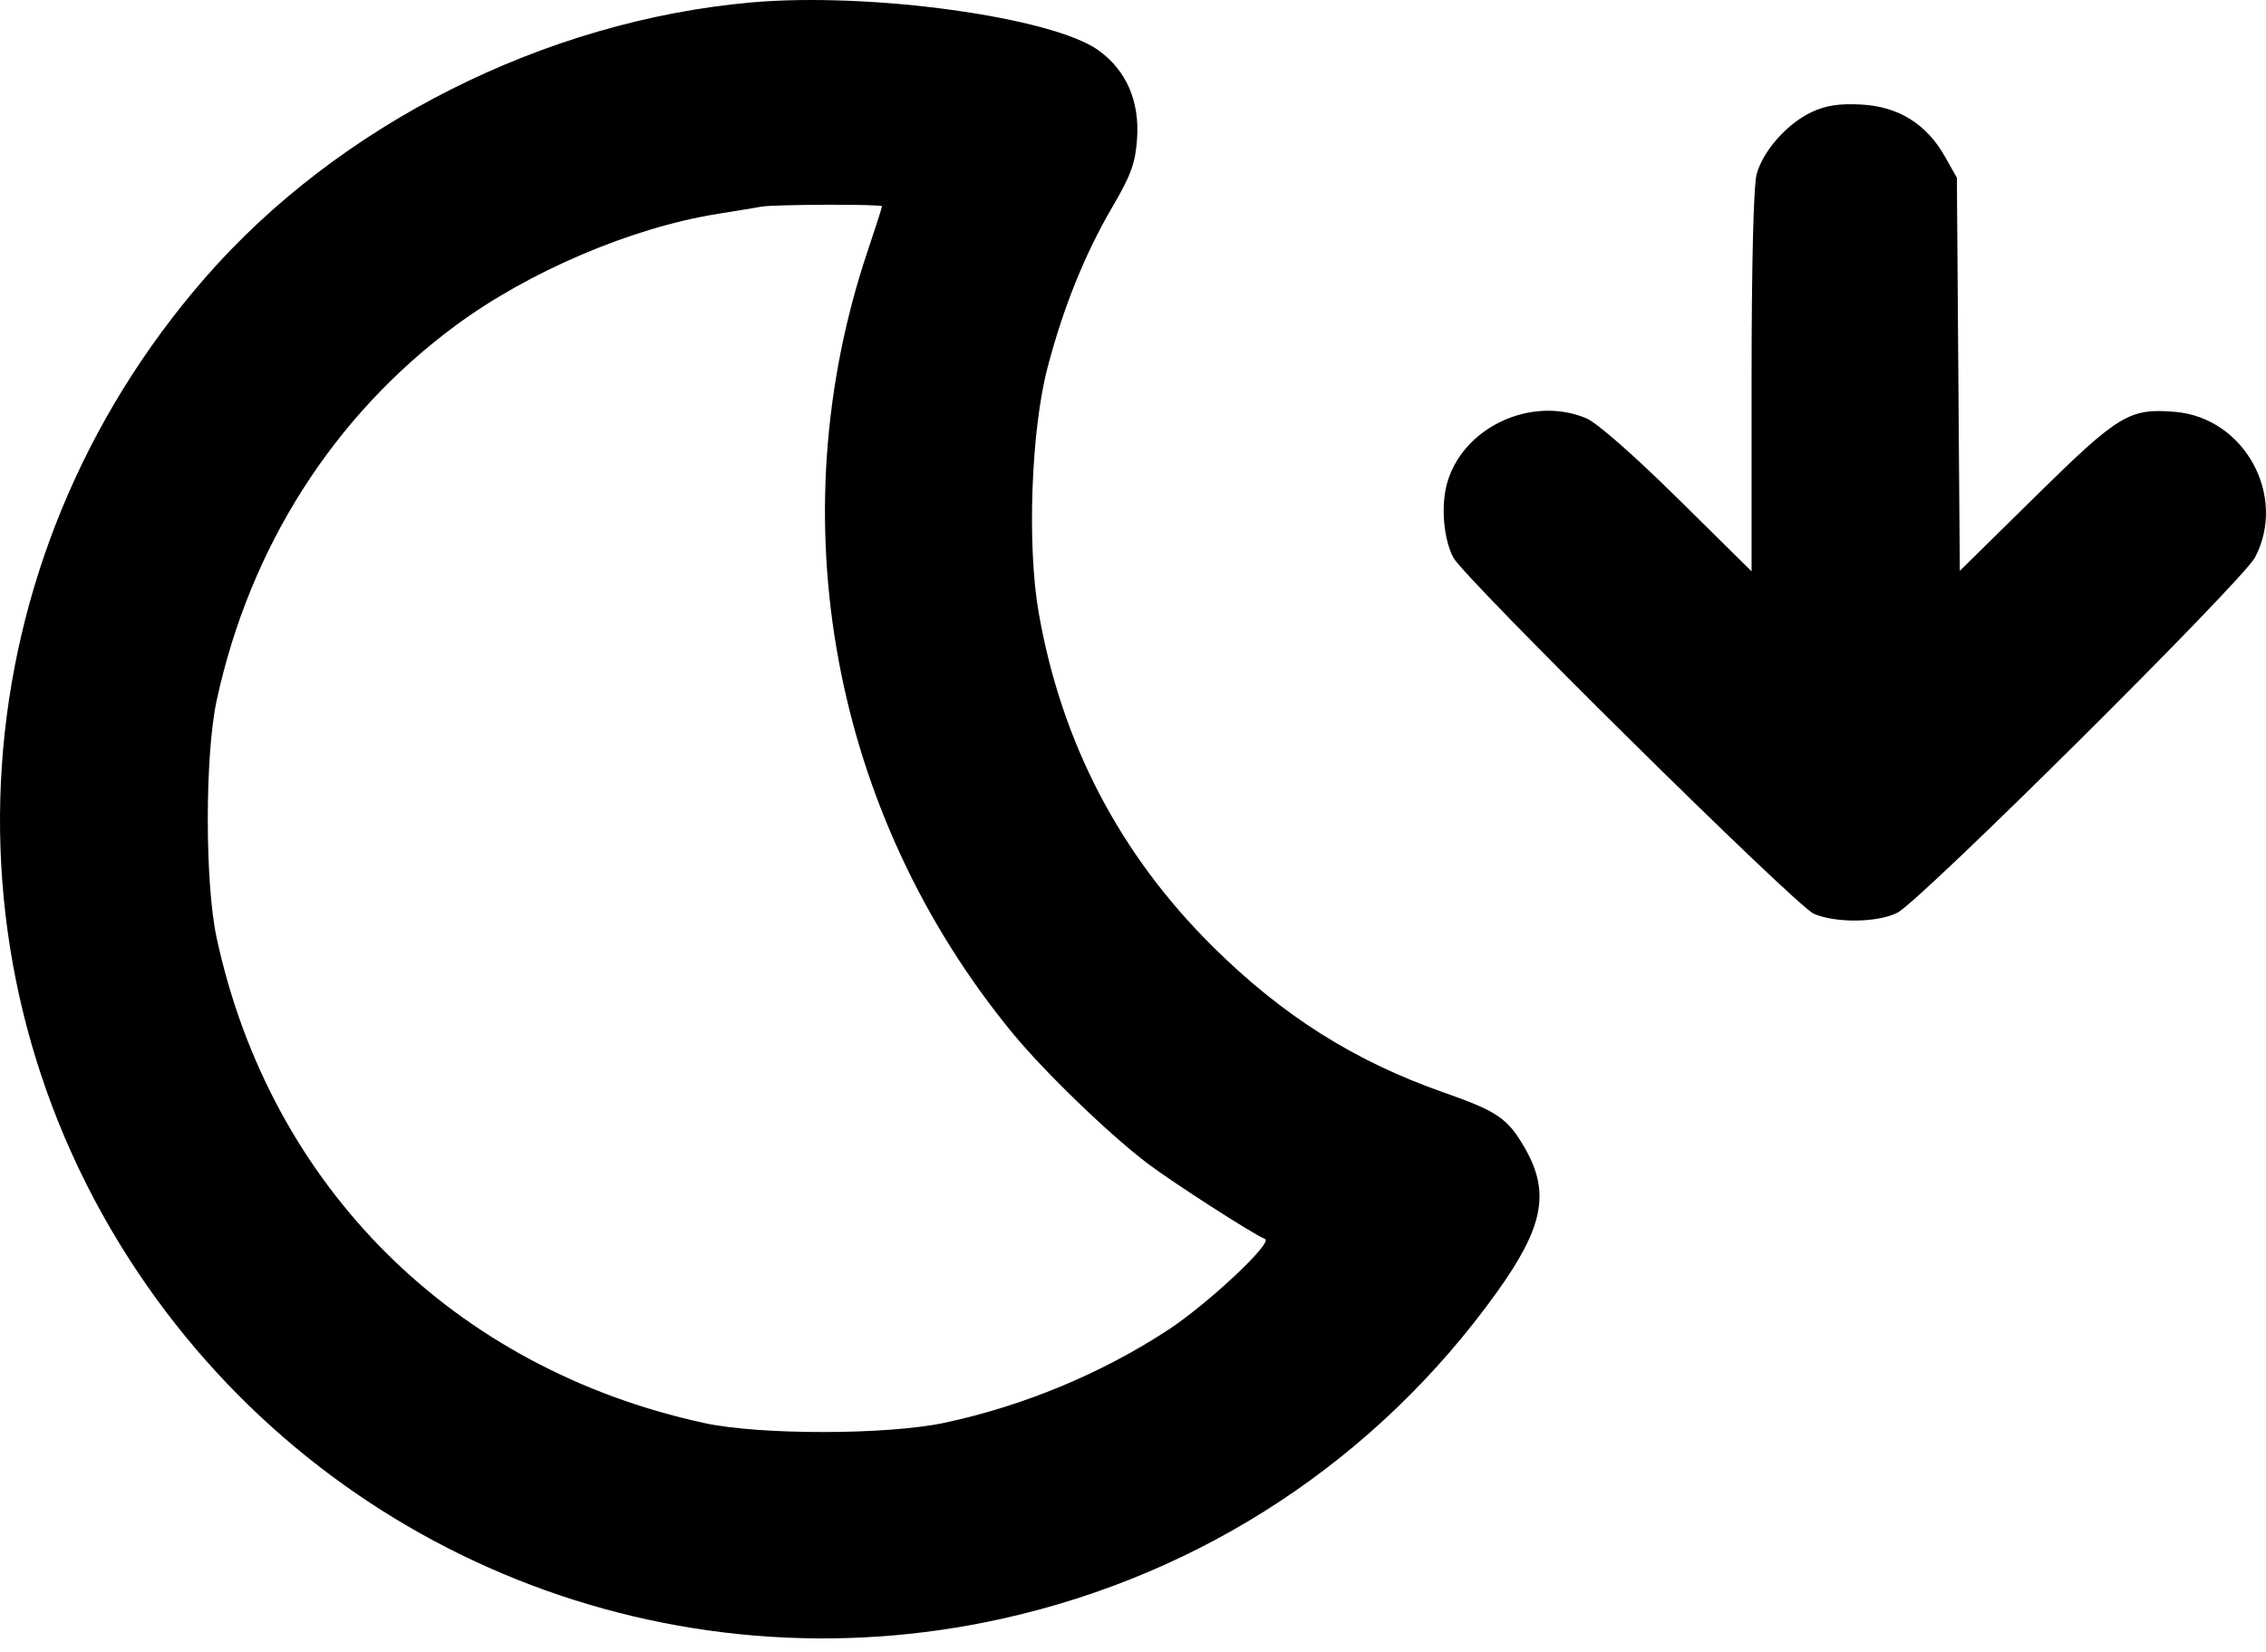 <svg width="48" height="35" viewBox="0 0 48 35" id="icon-moonset" xmlns="http://www.w3.org/2000/svg">
    <path clip-rule="evenodd"
          d="M15.92 0.051C11.539 0.439 7.176 2.638 4.349 5.881C-0.875 11.875 -1.45 20.452 2.935 26.979C6.953 32.962 14.199 35.859 21.233 34.295C25.479 33.351 29.171 30.915 31.703 27.385C32.698 26 32.841 25.262 32.299 24.322C31.936 23.693 31.724 23.547 30.577 23.145C28.69 22.483 27.165 21.519 25.689 20.055C23.717 18.1 22.483 15.732 22.002 12.979C21.753 11.556 21.842 9.106 22.192 7.779C22.529 6.499 22.981 5.38 23.568 4.377C23.962 3.702 24.051 3.454 24.087 2.931C24.14 2.138 23.856 1.489 23.27 1.067C22.292 0.362 18.432 -0.171 15.92 0.051ZM38.381 2.372C37.862 2.614 37.35 3.189 37.211 3.687C37.145 3.925 37.103 5.599 37.103 8.088L37.103 12.105L35.539 10.561C34.603 9.637 33.823 8.954 33.598 8.86C32.427 8.374 30.972 9.061 30.649 10.254C30.52 10.732 30.58 11.424 30.786 11.814C31.016 12.251 38.047 19.2 38.422 19.361C38.886 19.56 39.767 19.55 40.189 19.34C40.672 19.1 47.505 12.31 47.768 11.809C48.453 10.505 47.541 8.847 46.072 8.726C45.104 8.646 44.881 8.781 43.12 10.514L41.514 12.095L41.483 7.93L41.452 3.766L41.196 3.312C40.81 2.628 40.211 2.256 39.428 2.215C38.964 2.19 38.68 2.233 38.381 2.372ZM18.683 4.371C18.683 4.396 18.547 4.819 18.381 5.313C16.47 10.997 17.624 17.234 21.448 21.888C22.123 22.71 23.499 24.038 24.313 24.654C24.843 25.055 26.529 26.14 26.797 26.252C26.972 26.326 25.585 27.626 24.744 28.177C23.334 29.101 21.688 29.785 20.013 30.144C18.797 30.404 16.102 30.407 14.92 30.151C9.604 28.996 5.727 25.139 4.589 19.871C4.339 18.711 4.339 16.003 4.589 14.843C5.292 11.59 7.071 8.8 9.659 6.891C11.209 5.747 13.386 4.821 15.204 4.531C15.626 4.464 16.04 4.396 16.125 4.379C16.378 4.33 18.683 4.322 18.683 4.371Z"
    />
</svg>
